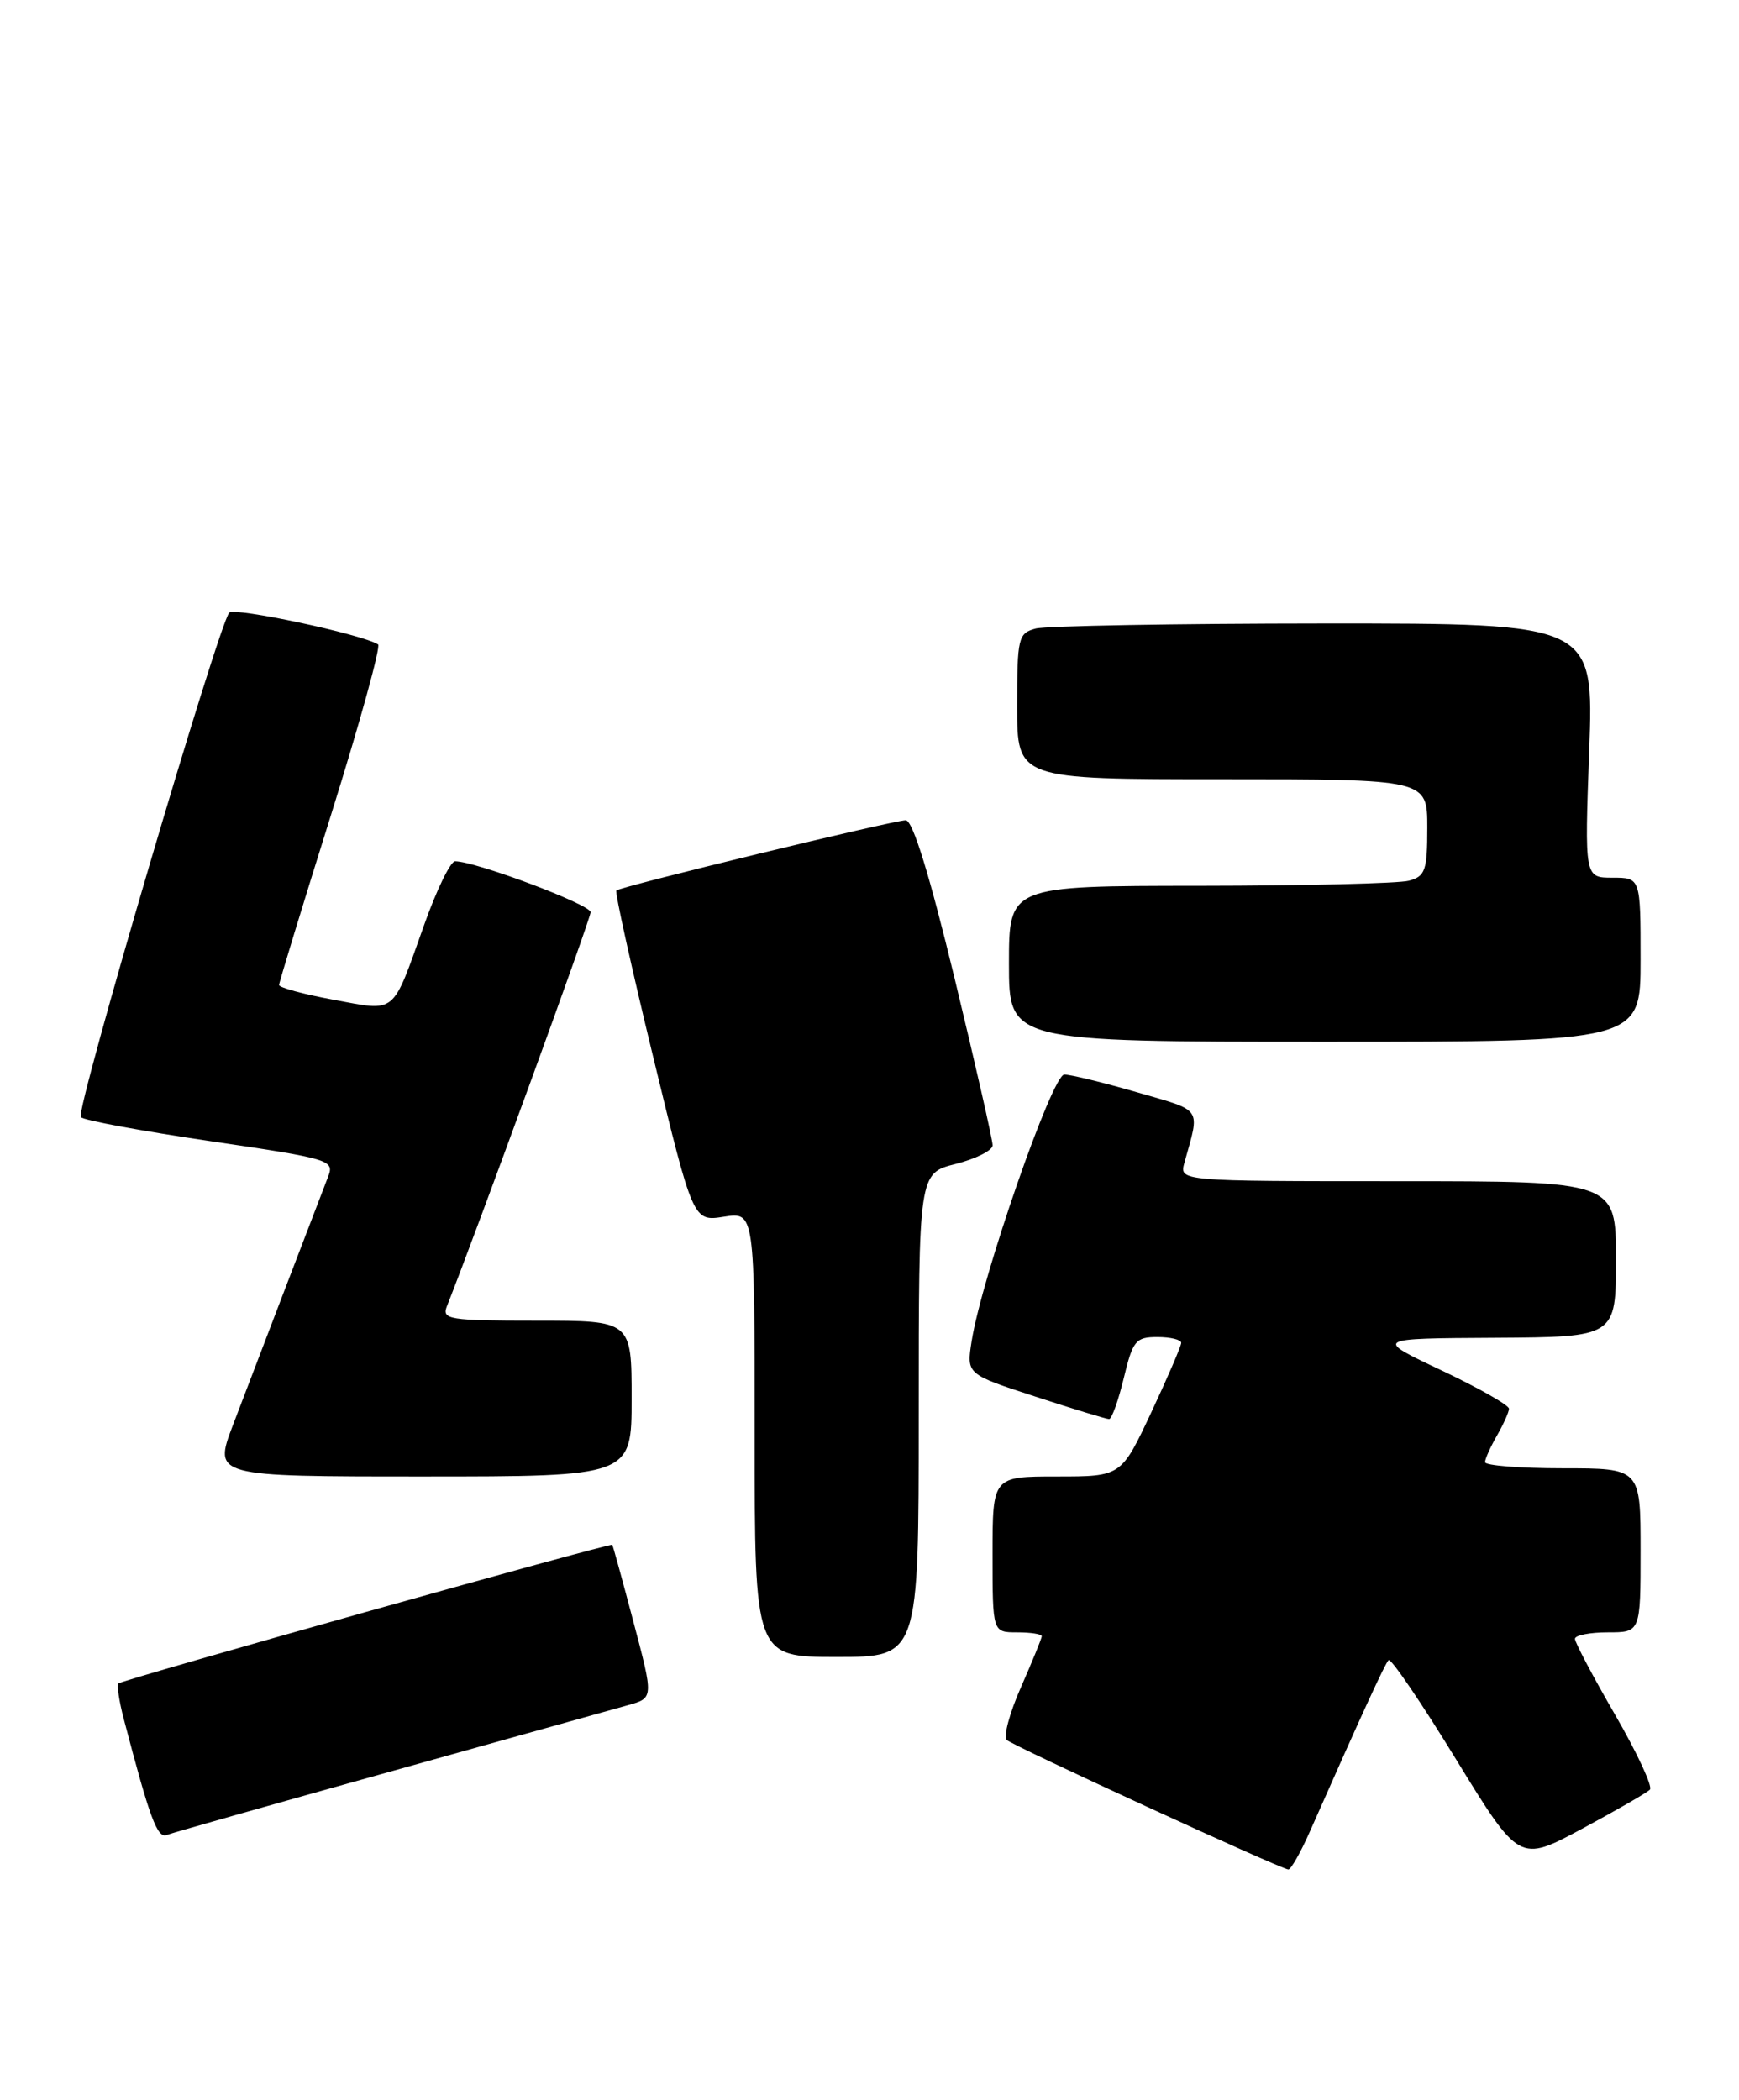 <?xml version="1.0" encoding="UTF-8" standalone="no"?>
<!DOCTYPE svg PUBLIC "-//W3C//DTD SVG 1.1//EN" "http://www.w3.org/Graphics/SVG/1.1/DTD/svg11.dtd" >
<svg xmlns="http://www.w3.org/2000/svg" xmlns:xlink="http://www.w3.org/1999/xlink" version="1.1" viewBox="0 0 212 256">
 <g >
 <path fill="currentColor"
d=" M 159.70 223.25 C 166.06 208.88 168.83 202.84 169.28 202.39 C 169.56 202.11 173.26 207.55 177.50 214.47 C 185.22 227.05 185.22 227.05 192.86 222.95 C 197.06 220.69 200.79 218.54 201.14 218.17 C 201.49 217.80 199.58 213.69 196.89 209.04 C 194.20 204.39 192.00 200.23 192.00 199.79 C 192.00 199.36 193.80 199.00 196.00 199.00 C 200.00 199.00 200.00 199.00 200.00 189.00 C 200.00 179.00 200.00 179.00 190.50 179.00 C 185.28 179.00 181.02 178.66 181.04 178.25 C 181.05 177.84 181.71 176.38 182.50 175.00 C 183.29 173.62 183.95 172.16 183.96 171.74 C 183.98 171.32 180.29 169.22 175.75 167.07 C 167.50 163.17 167.50 163.17 182.25 163.09 C 197.00 163.00 197.00 163.00 197.00 153.50 C 197.00 144.00 197.00 144.00 170.38 144.00 C 143.77 144.00 143.77 144.00 144.39 141.75 C 146.29 134.90 146.71 135.51 138.65 133.17 C 134.54 131.98 130.53 131.00 129.75 131.00 C 128.27 131.00 119.69 155.69 118.45 163.51 C 117.82 167.53 117.82 167.53 126.22 170.26 C 130.84 171.77 134.88 173.00 135.21 173.00 C 135.53 173.00 136.34 170.75 137.00 168.00 C 138.10 163.43 138.45 163.00 141.10 163.00 C 142.69 163.00 144.00 163.32 144.00 163.71 C 144.00 164.09 142.35 167.92 140.34 172.21 C 136.68 180.00 136.68 180.00 128.84 180.00 C 121.00 180.00 121.00 180.00 121.00 189.50 C 121.00 199.00 121.00 199.00 124.00 199.00 C 125.65 199.00 127.00 199.21 127.00 199.47 C 127.00 199.73 125.86 202.51 124.48 205.65 C 123.09 208.79 122.30 211.70 122.73 212.12 C 123.43 212.81 155.77 227.69 157.05 227.91 C 157.35 227.96 158.55 225.86 159.70 223.25 Z  M 47.53 215.99 C 61.81 212.00 74.89 208.35 76.59 207.87 C 79.68 207.00 79.68 207.00 77.23 197.75 C 75.89 192.66 74.72 188.42 74.64 188.33 C 74.41 188.07 14.89 204.78 14.44 205.23 C 14.23 205.44 14.52 207.39 15.09 209.56 C 18.26 221.67 19.17 224.15 20.33 223.70 C 21.01 223.44 33.25 219.97 47.53 215.99 Z  M 112.00 172.51 C 112.00 143.03 112.00 143.03 116.50 141.90 C 118.97 141.27 121.00 140.25 121.01 139.63 C 121.02 139.01 118.93 129.84 116.37 119.25 C 113.31 106.62 111.27 100.00 110.42 100.00 C 108.94 100.00 75.68 108.07 75.14 108.56 C 74.94 108.74 76.97 117.89 79.64 128.90 C 84.50 148.92 84.50 148.92 88.25 148.33 C 92.00 147.74 92.00 147.74 92.00 174.87 C 92.00 202.00 92.00 202.00 102.00 202.00 C 112.00 202.00 112.00 202.00 112.00 172.51 Z  M 77.00 170.50 C 77.00 161.00 77.00 161.00 65.39 161.00 C 54.74 161.00 53.84 160.86 54.48 159.25 C 58.12 150.08 72.00 112.02 72.00 111.21 C 72.00 110.27 57.97 105.00 55.48 105.00 C 54.92 105.00 53.22 108.49 51.71 112.75 C 47.74 123.88 48.42 123.31 40.66 121.88 C 37.00 121.21 34.01 120.39 34.02 120.08 C 34.03 119.76 36.89 110.38 40.39 99.23 C 43.88 88.08 46.45 78.78 46.09 78.56 C 44.08 77.31 28.59 74.01 27.95 74.69 C 26.65 76.08 9.17 135.46 9.85 136.19 C 10.21 136.58 17.32 137.89 25.66 139.12 C 40.20 141.26 40.79 141.43 40.01 143.42 C 38.22 148.07 30.61 167.91 28.39 173.75 C 26.02 180.00 26.02 180.00 51.51 180.00 C 77.00 180.00 77.00 180.00 77.00 170.50 Z  M 200.00 117.00 C 200.00 107.00 200.00 107.00 196.58 107.00 C 193.17 107.00 193.17 107.00 193.74 91.50 C 194.30 76.00 194.30 76.00 161.40 76.01 C 143.31 76.02 127.49 76.30 126.25 76.63 C 124.13 77.20 124.00 77.75 124.00 86.12 C 124.00 95.00 124.00 95.00 149.00 95.00 C 174.00 95.00 174.00 95.00 174.00 100.88 C 174.00 106.14 173.76 106.83 171.75 107.37 C 170.51 107.70 159.04 107.98 146.25 107.99 C 123.00 108.00 123.00 108.00 123.00 117.50 C 123.00 127.00 123.00 127.00 161.50 127.00 C 200.00 127.00 200.00 127.00 200.00 117.00 Z "/>
</g>
</svg>